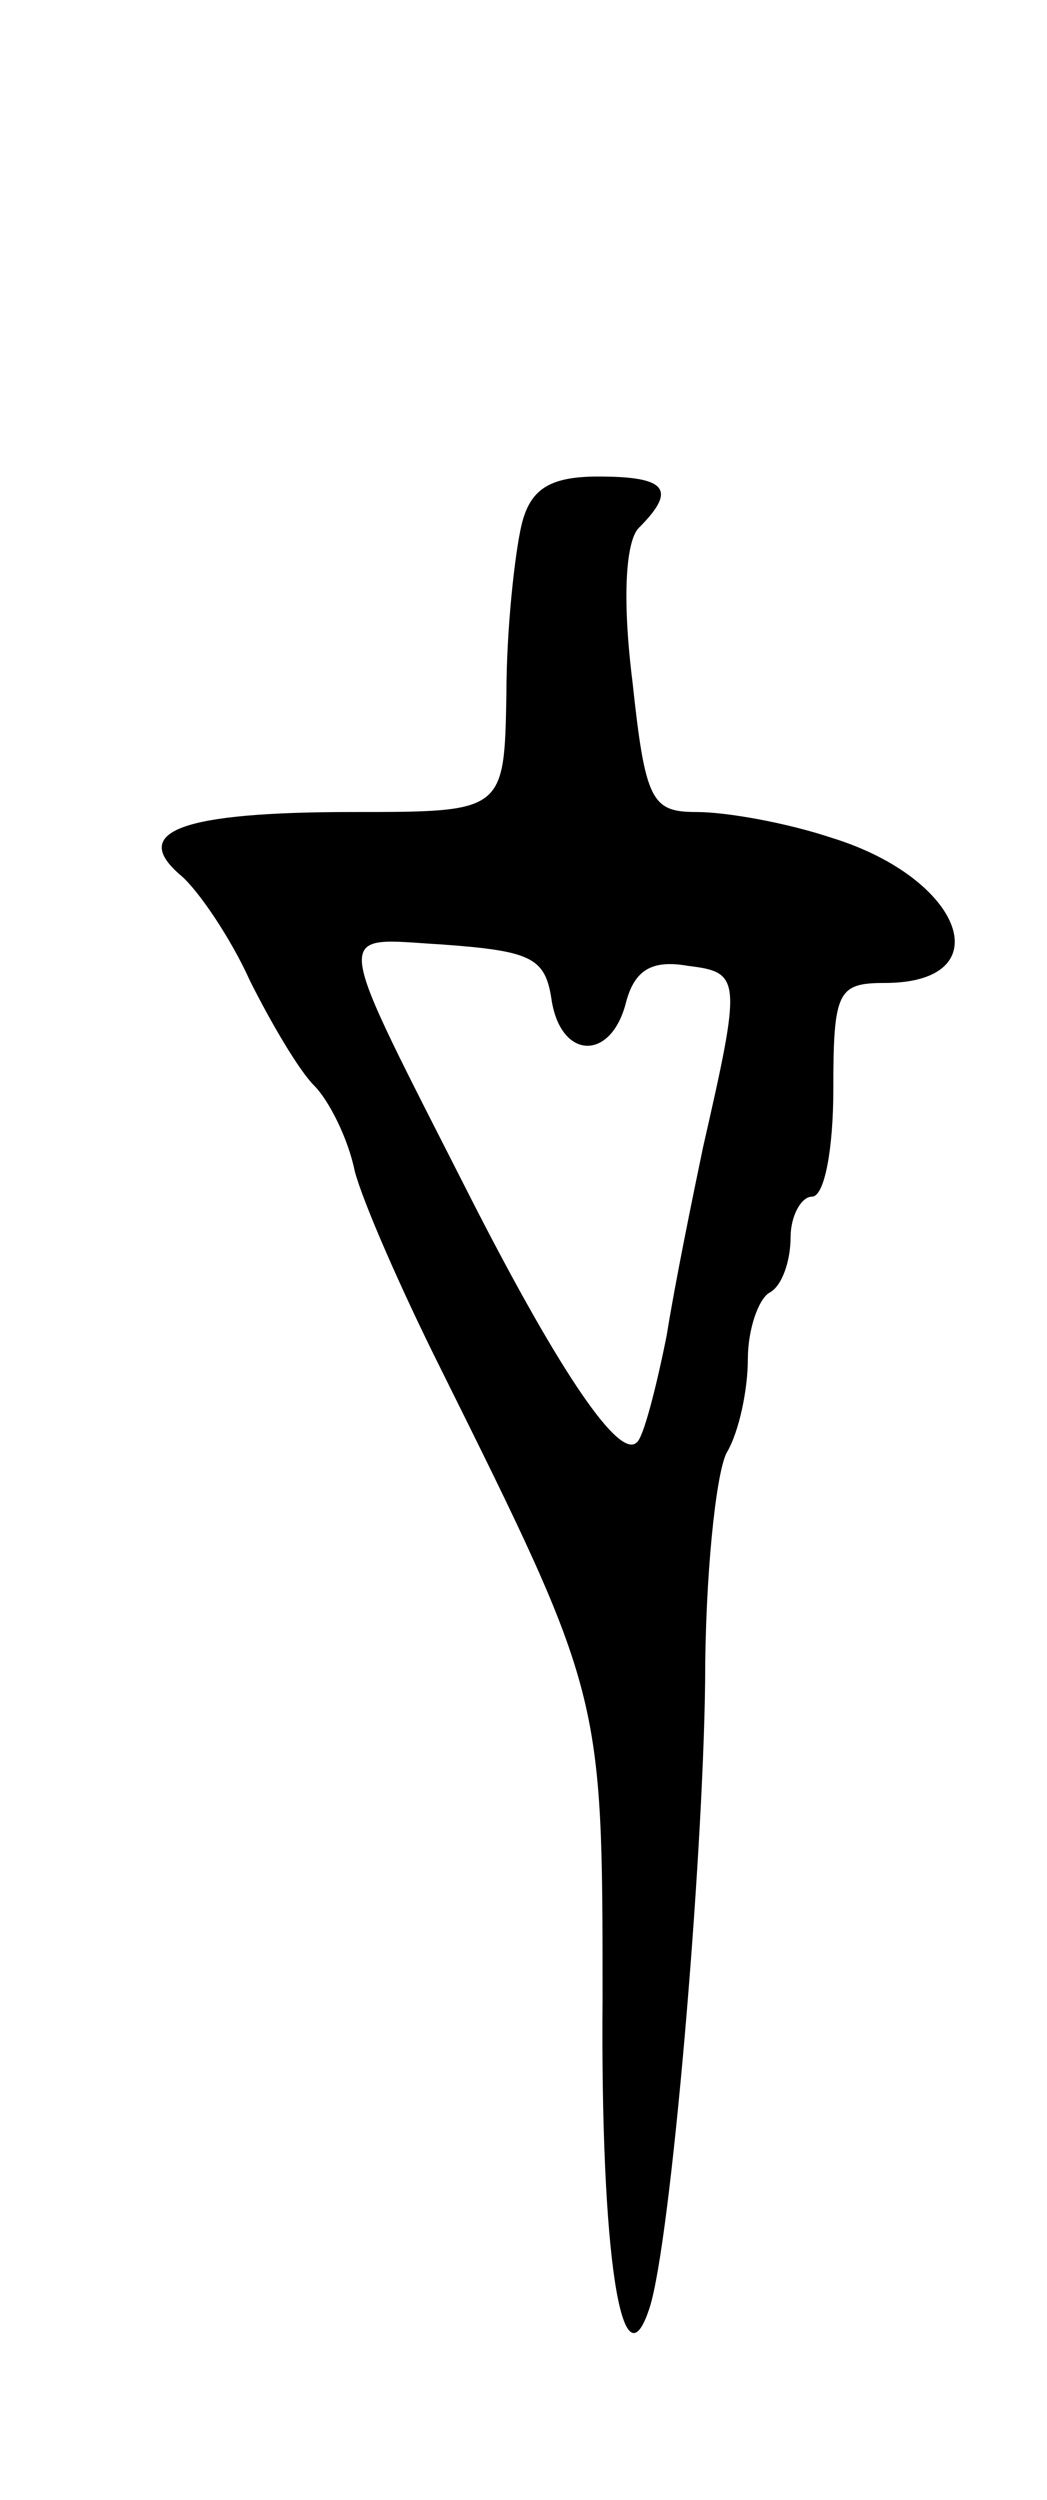 <svg version="1.0" xmlns="http://www.w3.org/2000/svg"
 width="49pt" height="117pt" viewBox="0 0 49 117"
 preserveAspectRatio="xMidYMid meet">
<g transform="translate(0,117) scale(0.1,-0.1)"
fill="#000000" stroke="none">
<path d="M244 924 c-3 -13 -7 -48 -7 -79 -1 -55 -1 -55 -72 -55 -80 0 -105 -9
-80 -30 8 -7 23 -29 32 -49 10 -20 23 -42 30 -49 7 -7 16 -25 19 -40 4 -15 22
-56 40 -92 76 -153 76 -153 76 -295 -1 -120 9 -185 22 -145 10 31 25 208 26
293 0 49 5 97 10 107 6 10 10 30 10 44 0 14 5 28 10 31 6 3 10 15 10 26 0 10
5 19 10 19 6 0 10 23 10 50 0 46 2 50 24 50 55 0 37 49 -25 68 -21 7 -49 12
-63 12 -21 0 -24 5 -30 61 -5 40 -3 66 3 72 18 18 13 24 -19 24 -23 0 -32 -6
-36 -23z m14 -221 c4 -29 28 -30 35 -2 4 15 12 20 29 17 25 -3 25 -6 7 -85 -5
-24 -13 -63 -17 -88 -5 -25 -11 -48 -14 -50 -8 -8 -35 31 -76 111 -68 134 -67
125 -15 122 41 -3 48 -6 51 -25z"/>
</g>
</svg>
